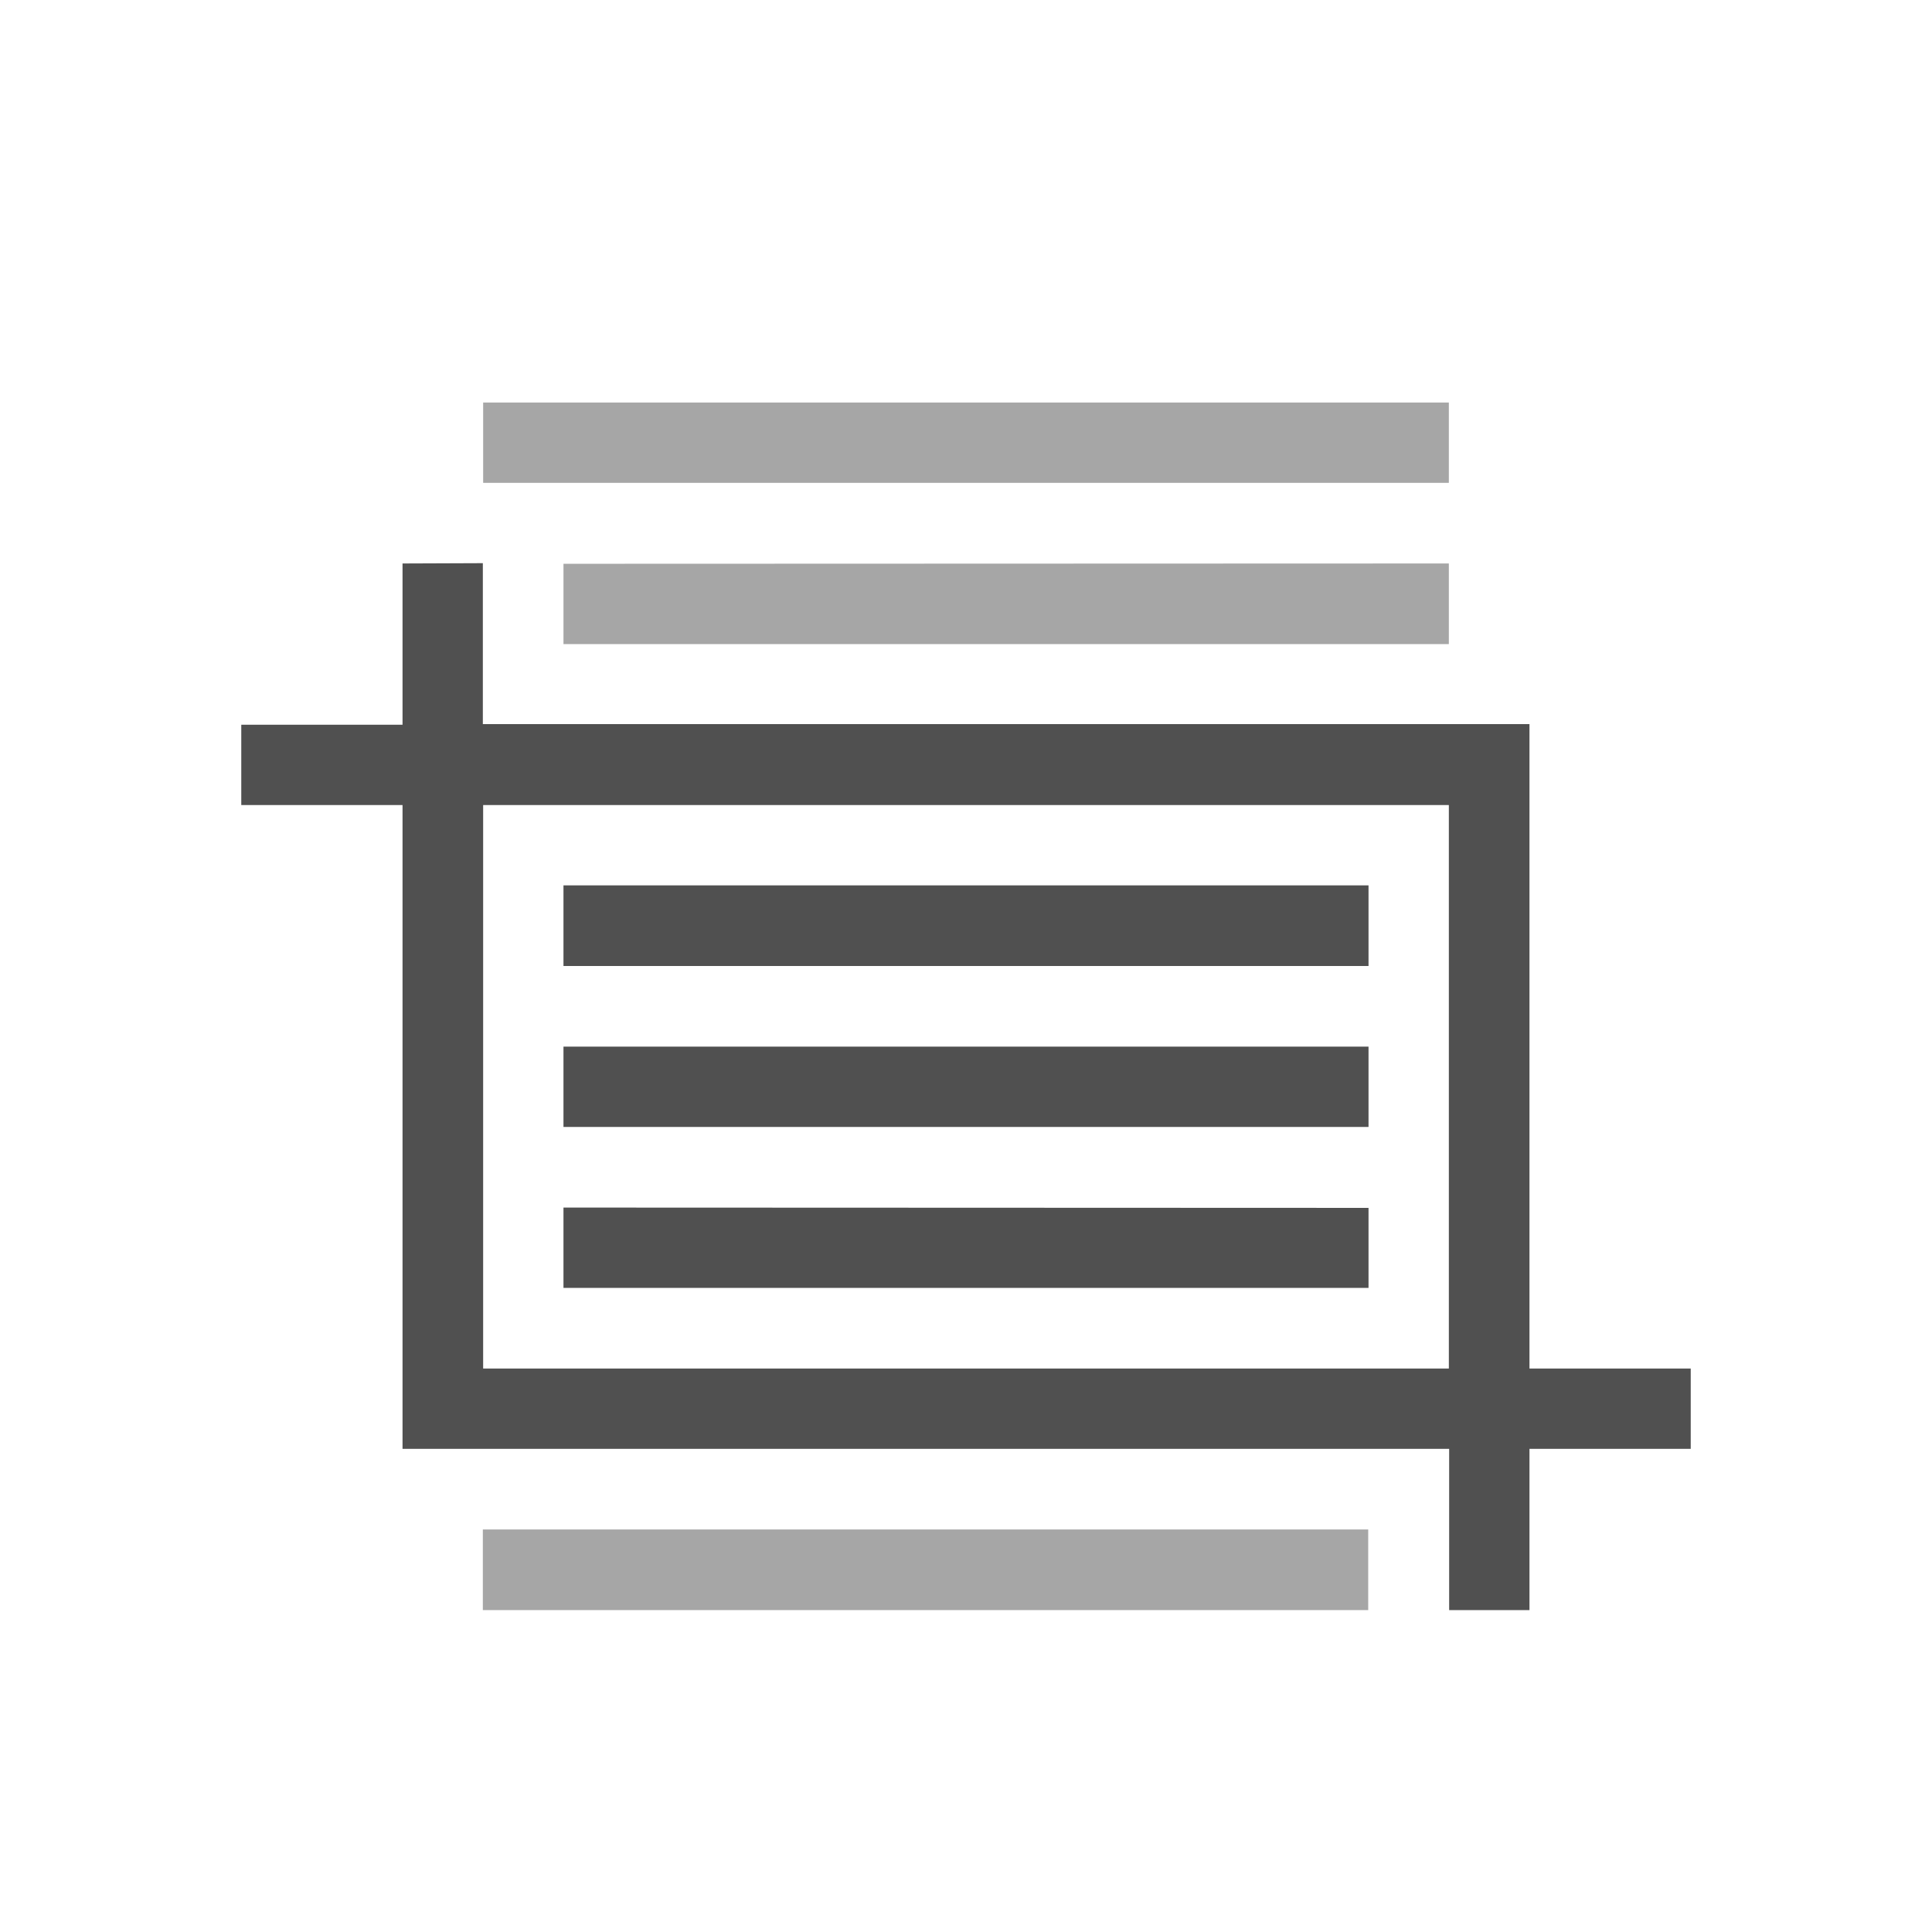 <svg xmlns="http://www.w3.org/2000/svg" width="24" height="24" viewBox="0 0 6.35 6.35">
    <g style="fill:currentColor;fill-opacity:1;stroke:none;color:#050505;opacity:.7">
        <path d="M1.588 1.323v.264h3.174v-.264zm.264.53v.264h2.91v-.265zm-.265 3.174v.265h2.91v-.265z" opacity=".5"/>
        <path d="M1.852 2.91v.265h2.646V2.91zm0 .53v.264h2.646V3.44zm0 .529v.264h2.646V3.97z"/>
        <path d="M1.323 1.852v.53h-.53v.264h.53v2.116h3.44v.53h.264v-.53h.53v-.264h-.53V2.38h-3.44v-.529zm.265.794h3.174v1.852H1.588z"/>
    </g>
</svg>
